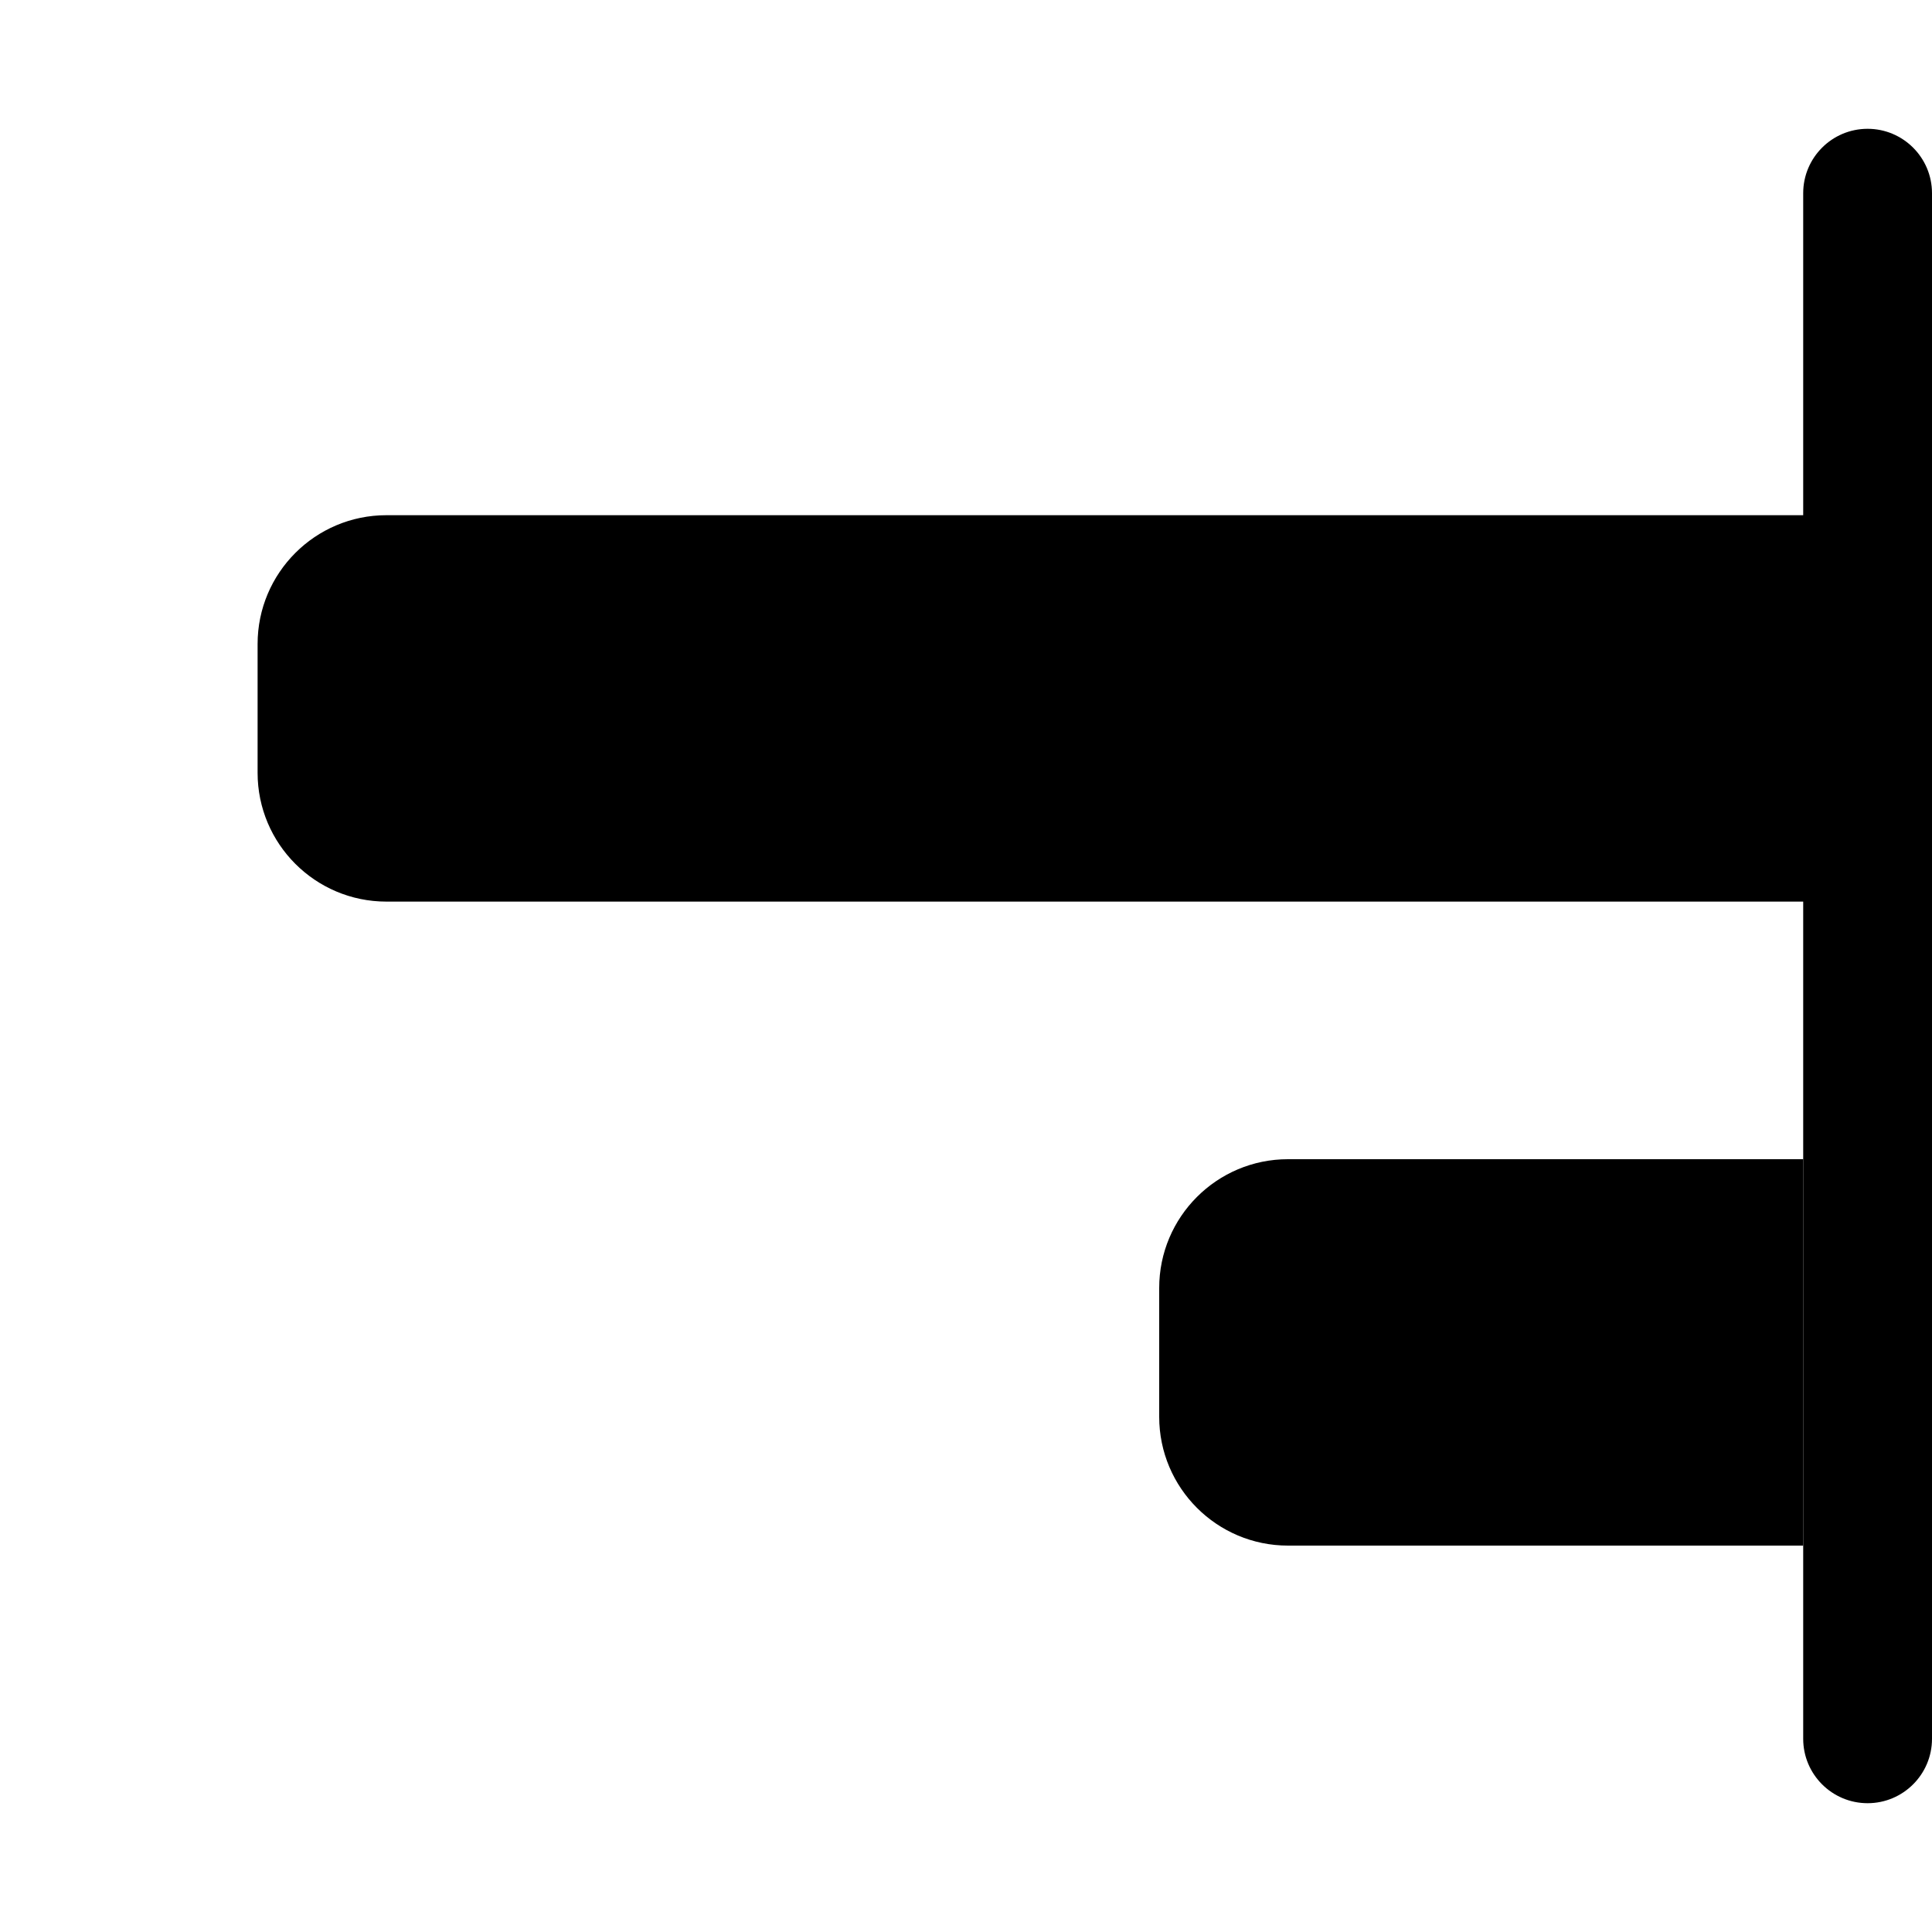 <svg width="15" height="15" viewBox="0 0 15 15" fill="none" xmlns="http://www.w3.org/2000/svg">
<path d="M2 6C2 6.552 2.448 7 3 7L14 7L14 13.5C14 13.776 14.224 14 14.5 14C14.776 14 15 13.776 15 13.5L15 1.5C15 1.224 14.776 1 14.5 1C14.224 1 14 1.224 14 1.5L14 4L3 4C2.448 4 2 4.448 2 5L2 6Z" fill="black"/>
<path d="M10 9C9.448 9 9 9.448 9 10L9 11C9 11.552 9.448 12 10 12L14 12L14 9L10 9Z" fill="black"/>
</svg>
